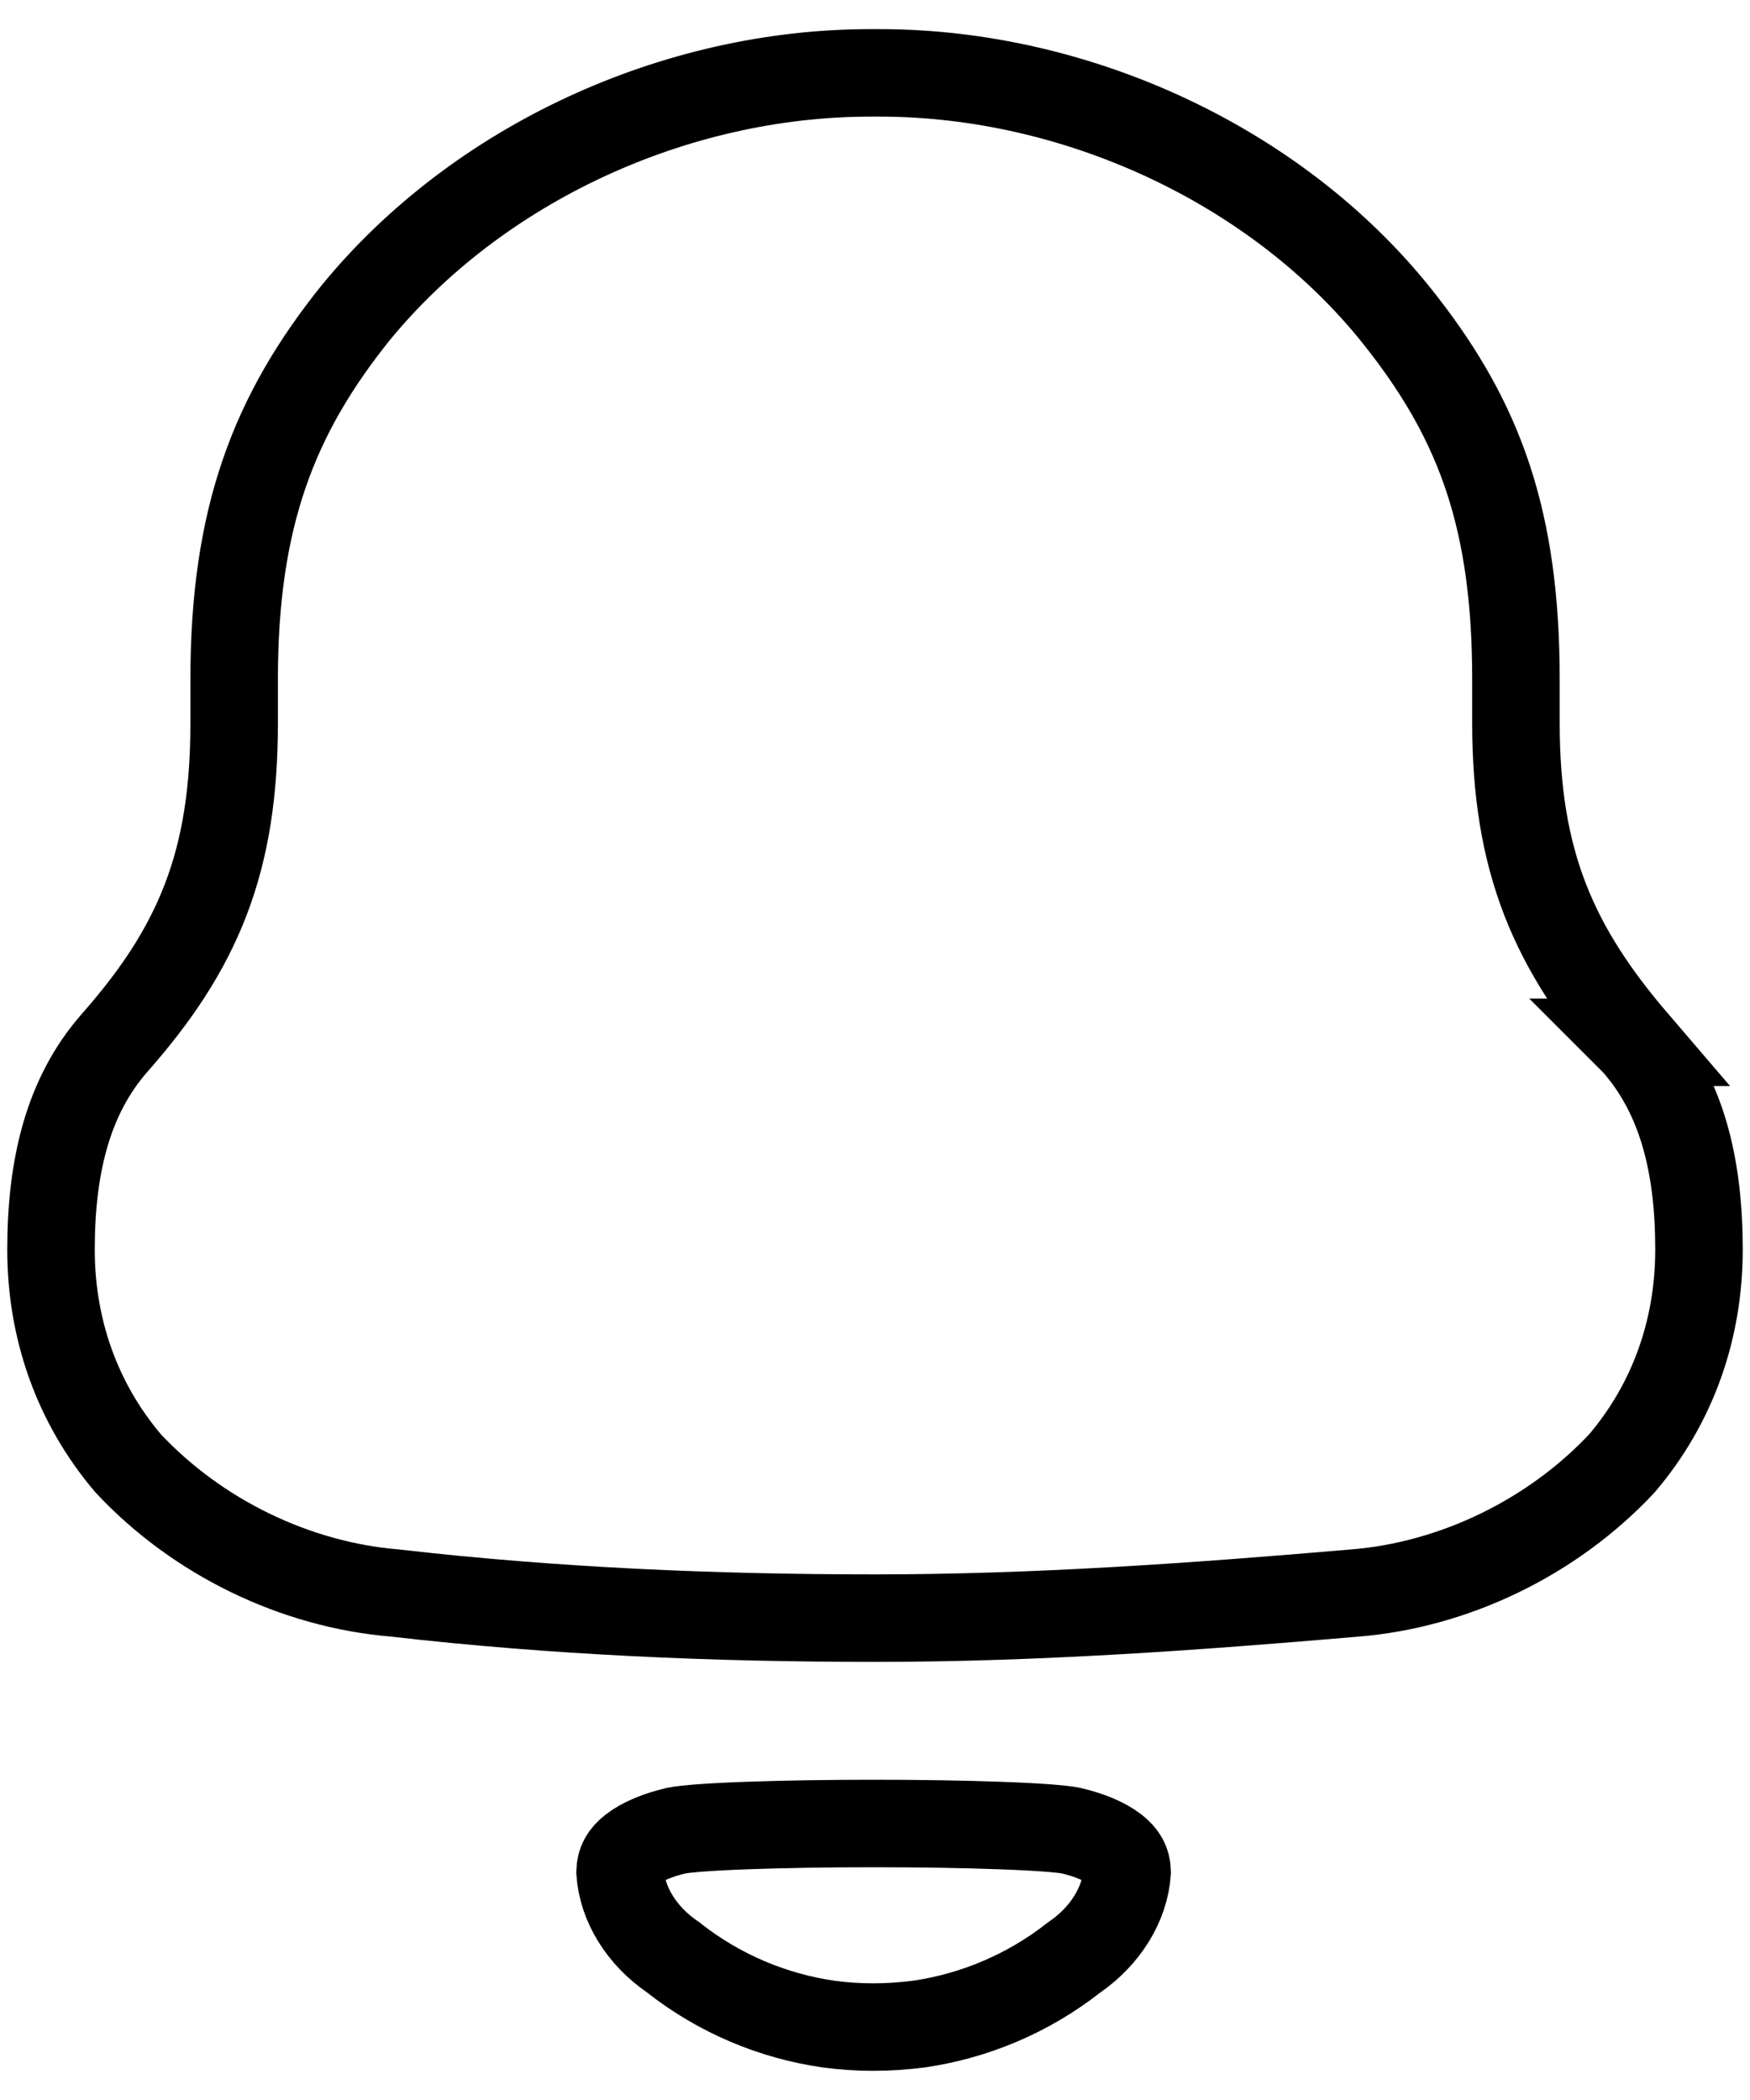 <svg width="20" height="24" viewBox="0 0 20 24" fill="none" xmlns="http://www.w3.org/2000/svg">
<path d="M12.286 22.364L12.275 22.372L12.264 22.38C11.746 22.784 11.139 23.039 10.504 23.132C10.148 23.178 9.803 23.178 9.466 23.132C8.83 23.04 8.222 22.784 7.706 22.38L7.694 22.37L7.682 22.362C7.334 22.122 7.11 21.764 7.086 21.392C7.089 21.285 7.131 21.209 7.227 21.134C7.342 21.044 7.519 20.97 7.731 20.921C7.83 20.901 8.113 20.878 8.543 20.863C8.96 20.848 9.471 20.84 9.984 20.84C10.497 20.84 11.008 20.848 11.424 20.863C11.855 20.878 12.138 20.901 12.237 20.921C12.449 20.97 12.626 21.044 12.741 21.134C12.836 21.209 12.879 21.285 12.882 21.392C12.857 21.764 12.633 22.122 12.286 22.364ZM16.035 3.701L16.036 3.702C16.918 4.837 17.325 5.956 17.325 7.765V8.262C17.325 9.041 17.428 9.687 17.659 10.282C17.89 10.875 18.236 11.388 18.685 11.912L18.684 11.912L18.689 11.917C19.222 12.522 19.417 13.321 19.417 14.282C19.417 15.186 19.122 16.034 18.537 16.723C17.743 17.571 16.622 18.113 15.486 18.206L15.484 18.206C13.654 18.363 11.837 18.493 10.001 18.493C8.155 18.493 6.341 18.415 4.531 18.208L4.523 18.207L4.515 18.206C3.378 18.113 2.257 17.571 1.464 16.723C0.879 16.034 0.583 15.185 0.583 14.282C0.583 13.322 0.779 12.522 1.311 11.917C1.775 11.39 2.124 10.875 2.352 10.279C2.58 9.683 2.676 9.037 2.676 8.262V7.765C2.676 5.913 3.129 4.741 4.062 3.578C5.461 1.868 7.717 0.833 9.948 0.833H10.053C12.334 0.833 14.663 1.92 16.035 3.701Z" stroke="black"/>
</svg>
